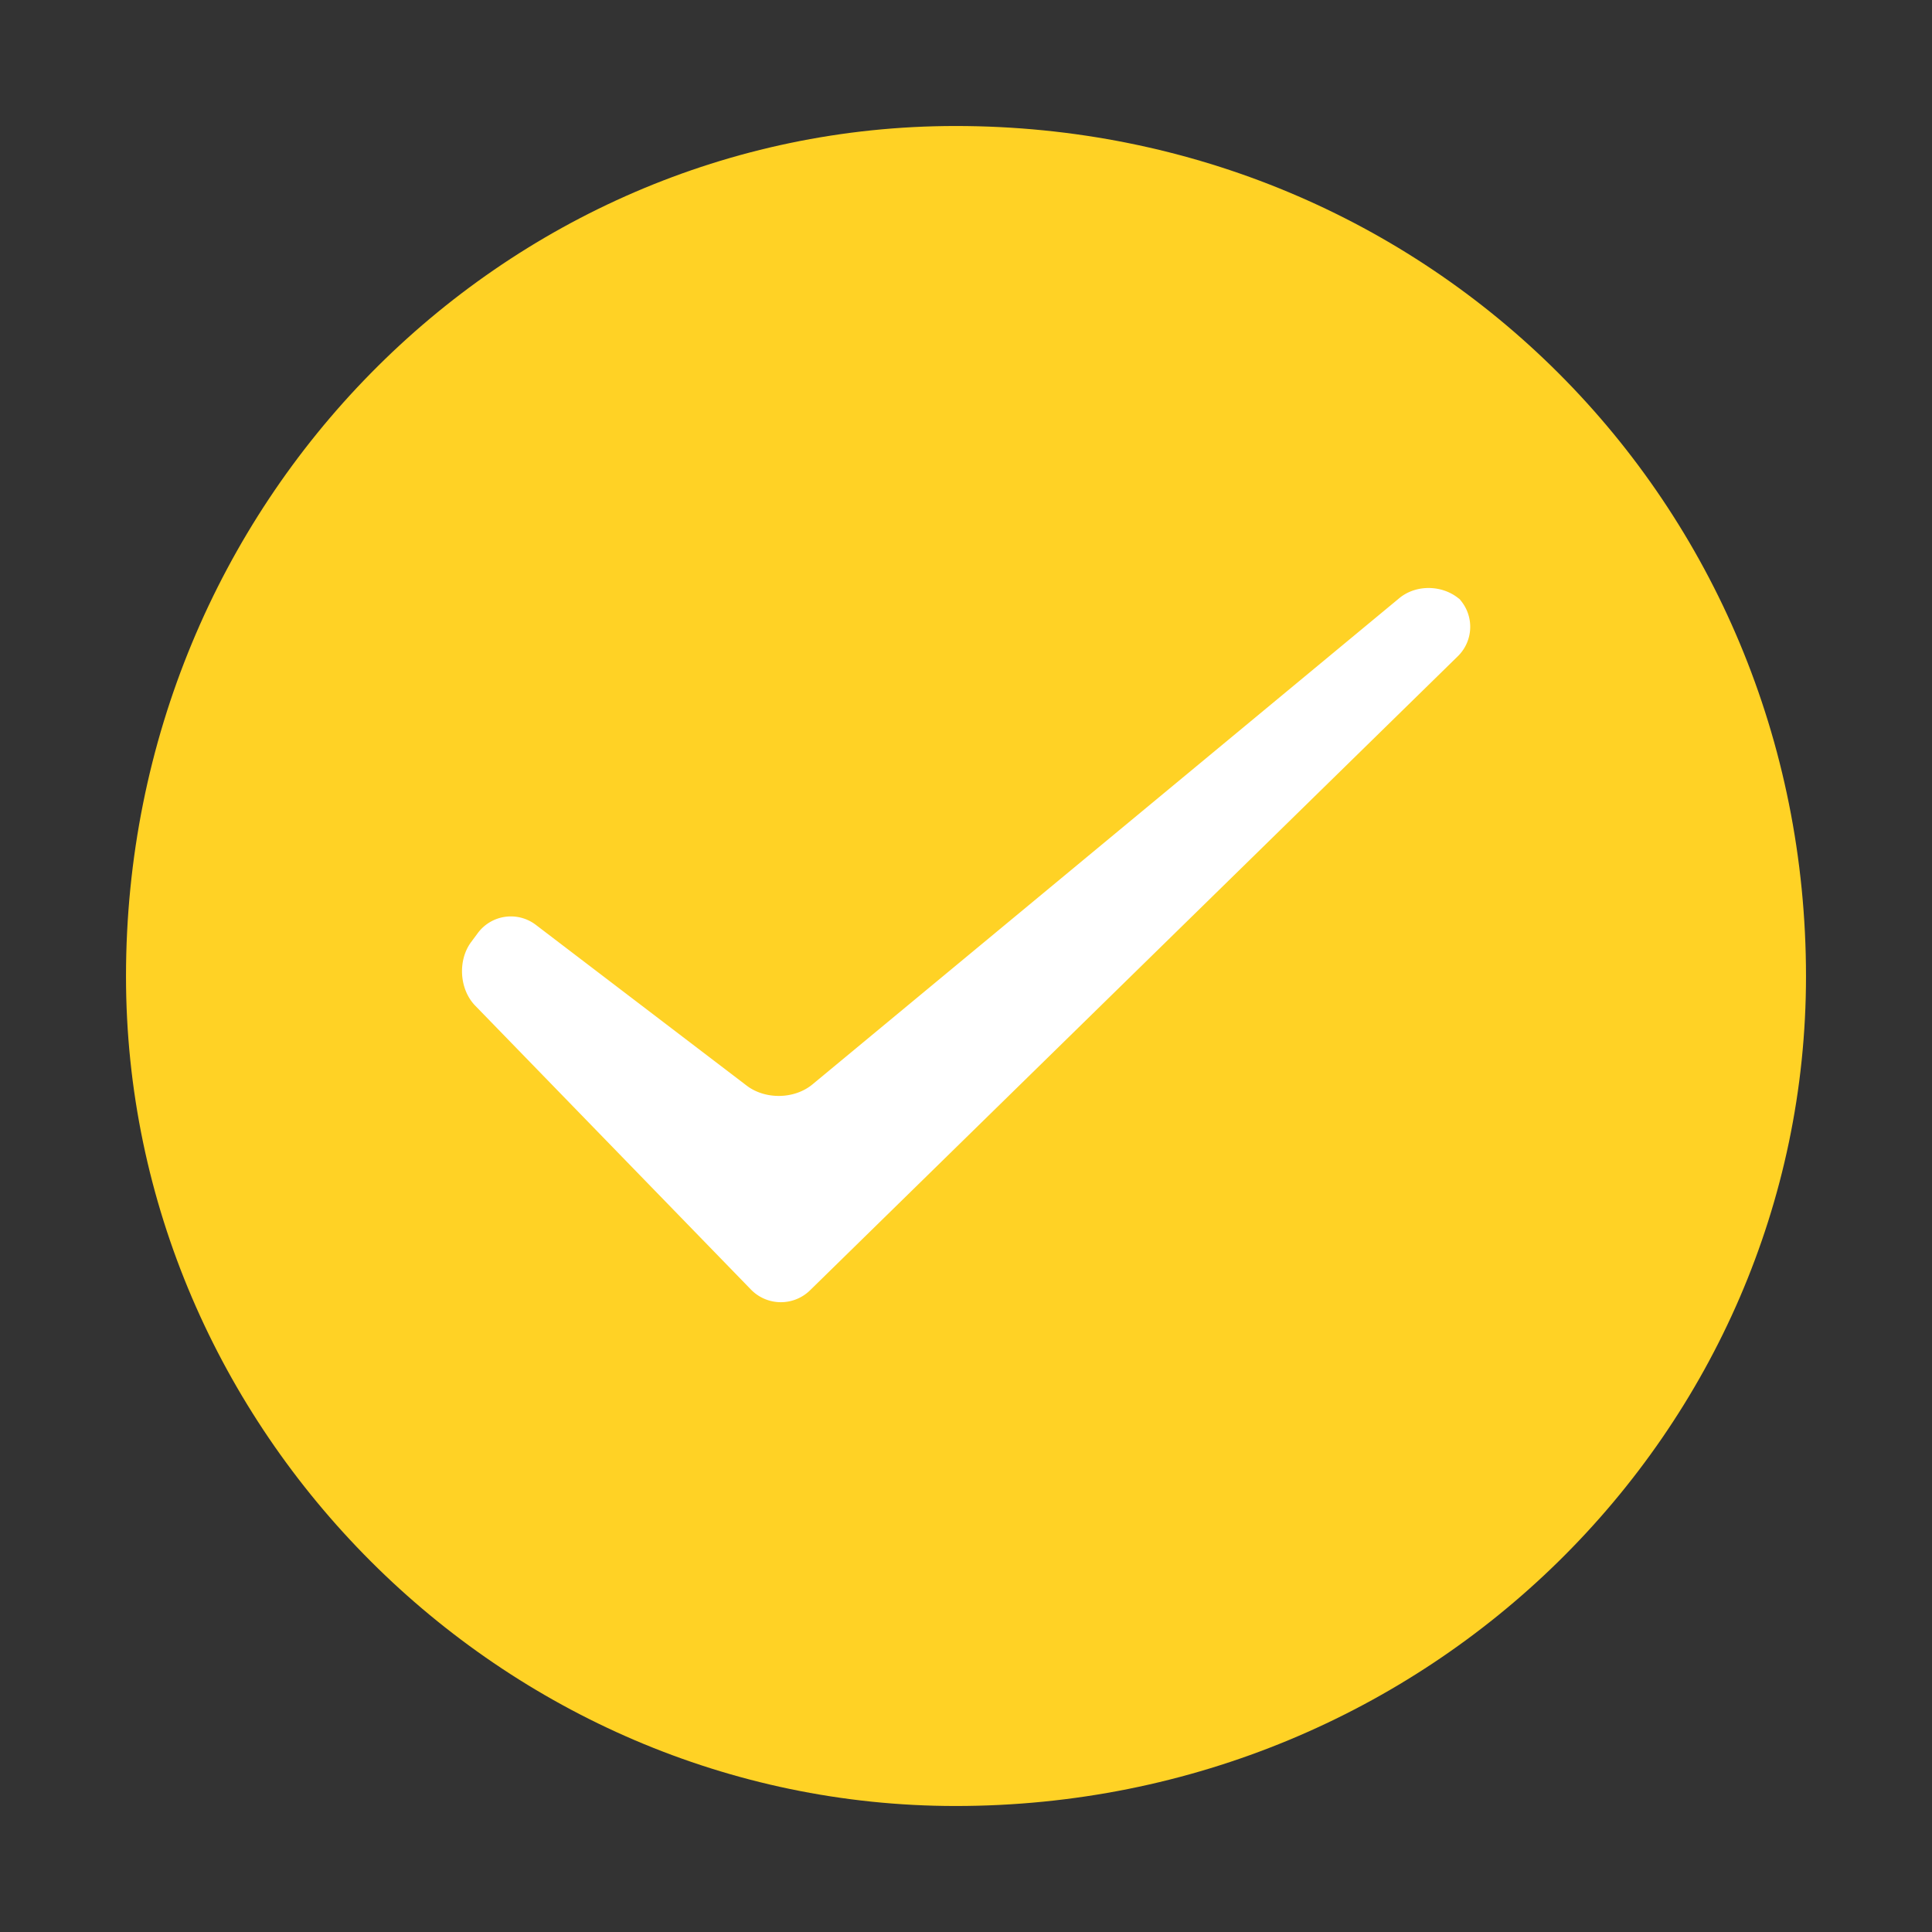 <svg xmlns="http://www.w3.org/2000/svg" width="46" height="46" viewBox="0 0 46 46">
    <rect x="0" y="0" width="46" height="46" fill="#333333" stroke="none"/>
    <g fill="none" fill-rule="evenodd">
        <path fill="#FFD225" d="M43 23.247C43 11.954 34.046 3 22.753 3 11.954 3 3 11.954 3 23.247 3 34.046 11.954 43 22.753 43 34.046 43 43 34.046 43 23.247z"/>
        <path fill="#FFF" d="M11.316 23.946c-.382-.393-.42-1.08-.1-1.514l.158-.213a.98.98 0 0 1 1.39-.194l5.014 3.823c.44.336 1.136.328 1.567-.03l13.969-11.574c.424-.352 1.094-.318 1.487.068l-.094-.092a.98.98 0 0 1 .005 1.403L19.288 30.72a.993.993 0 0 1-1.405-.013l-6.567-6.761z"/>
    </g>
</svg>
